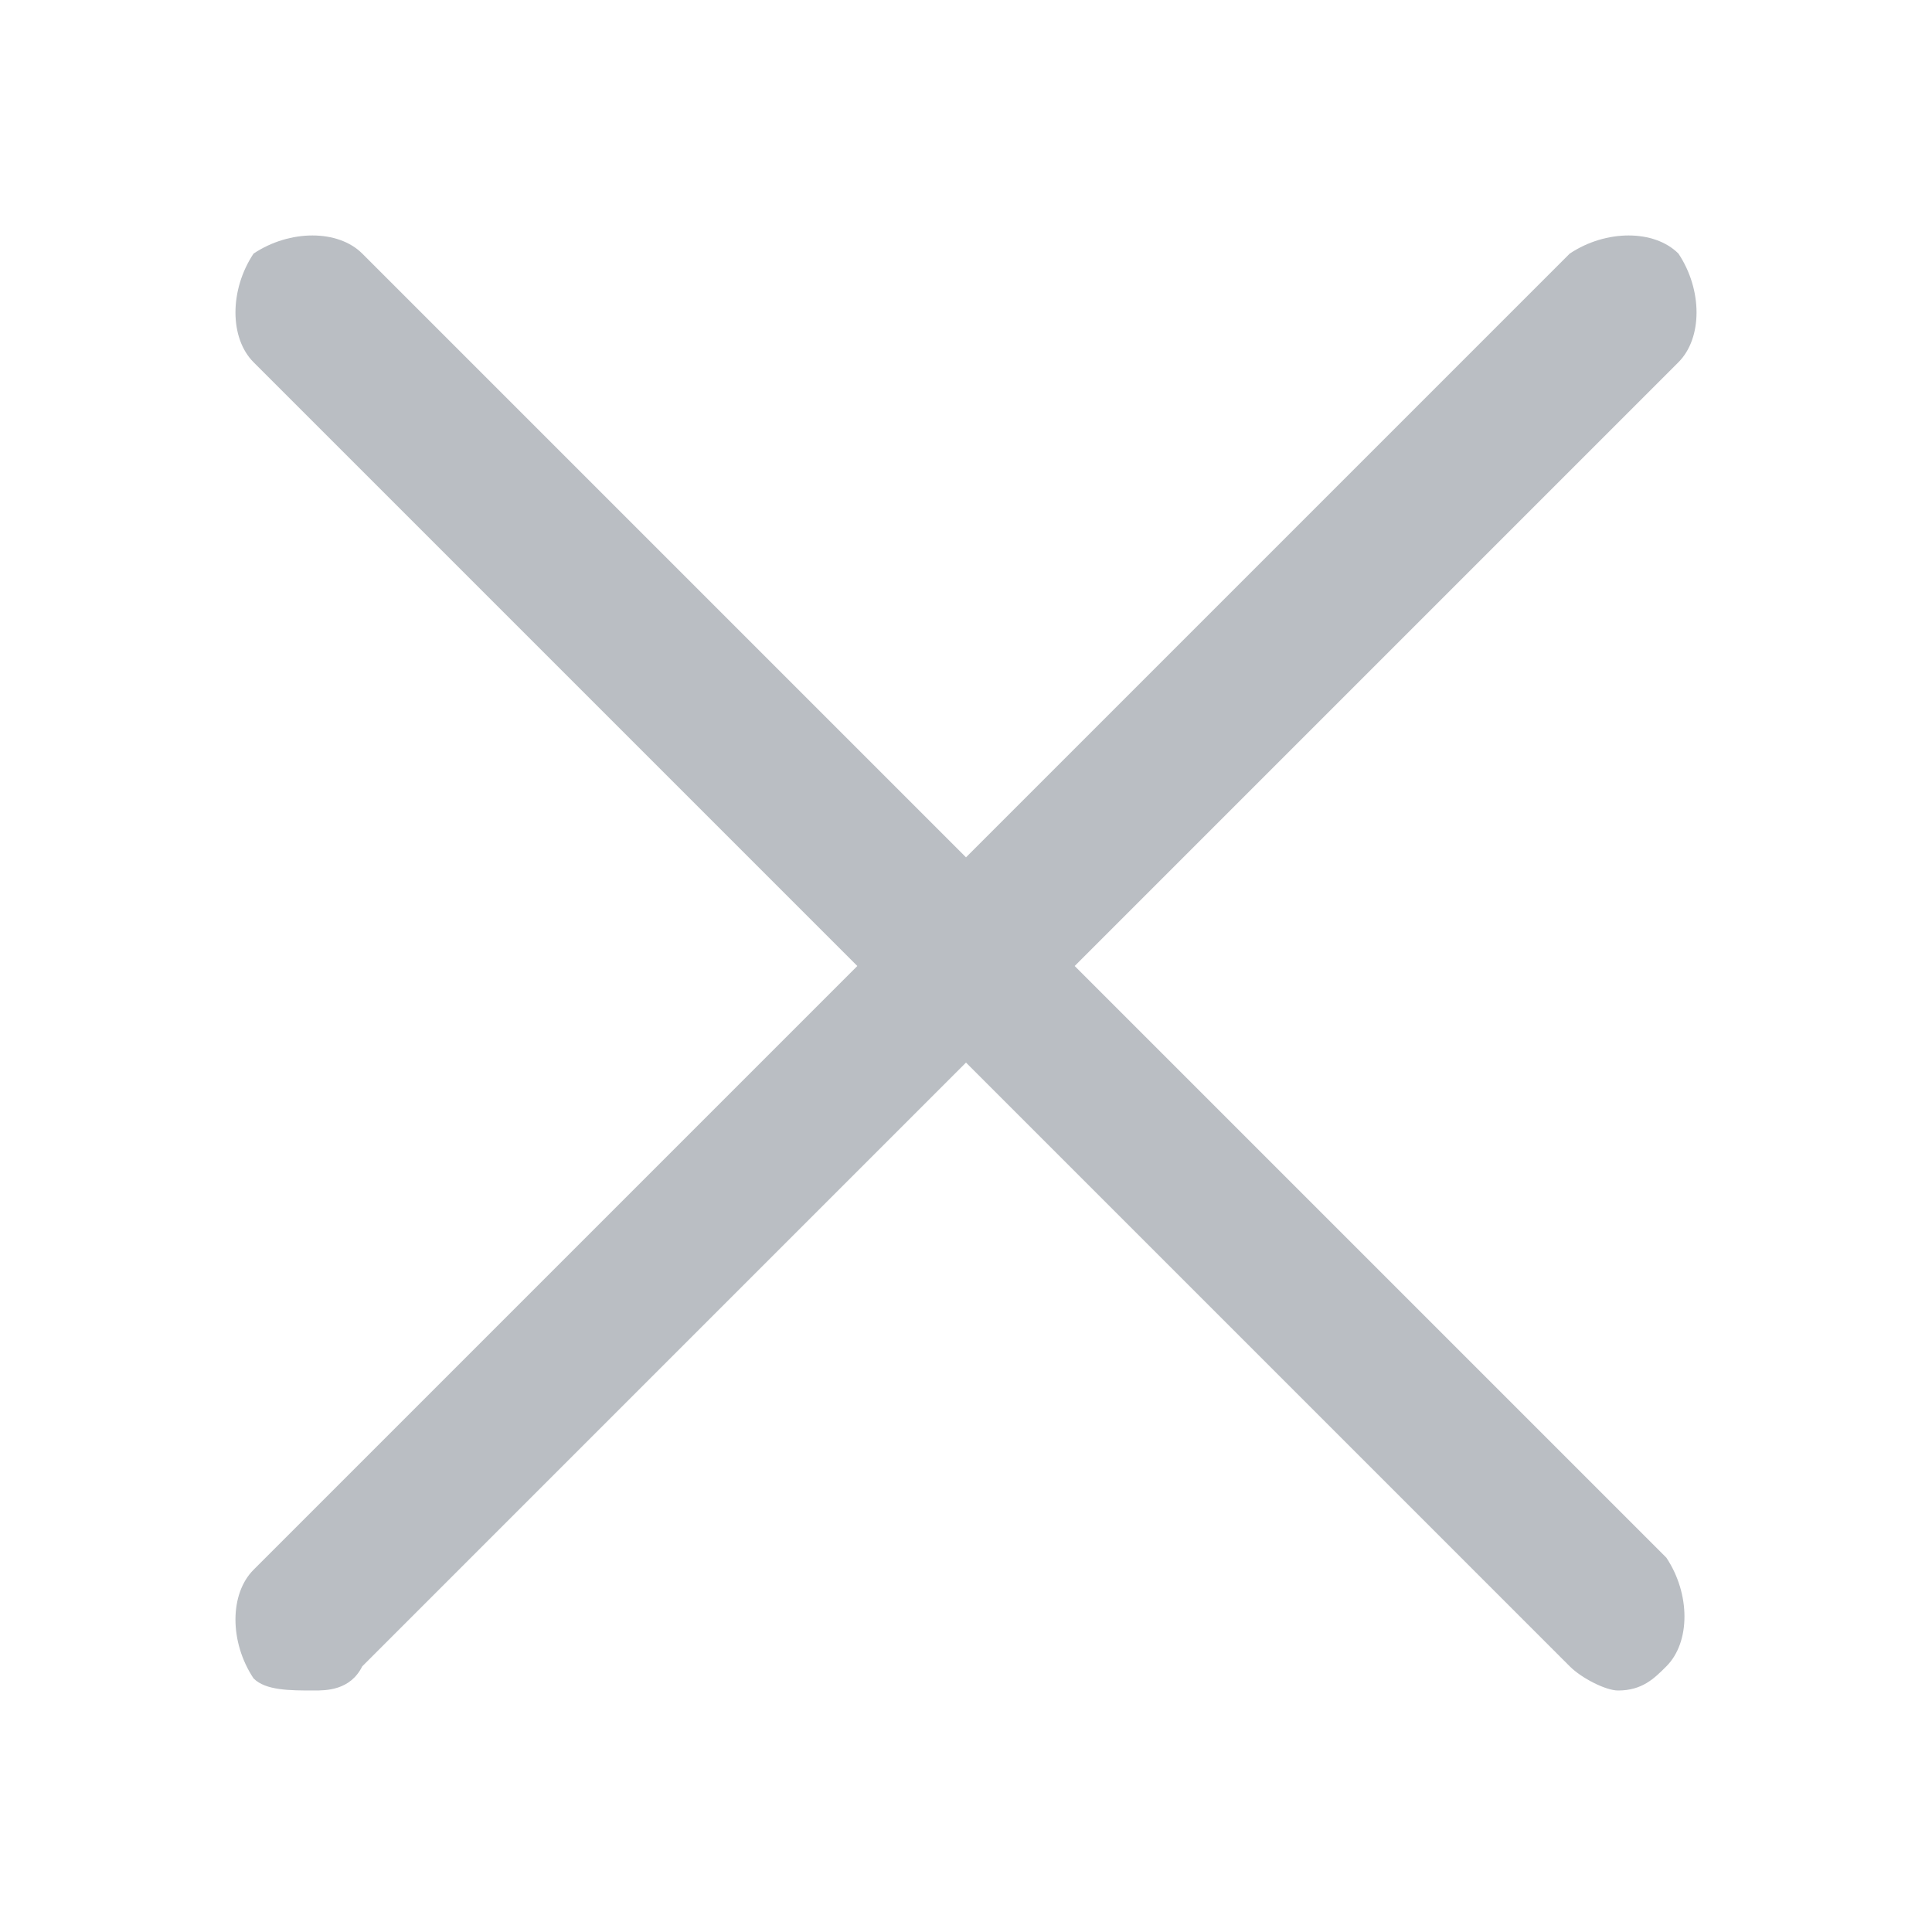 <!-- This Source Code Form is subject to the terms of the Mozilla Public
   - License, v. 2.0. If a copy of the MPL was not distributed with this
   - file, You can obtain one at http://mozilla.org/MPL/2.0/. -->
<svg xmlns="http://www.w3.org/2000/svg" viewBox="0 0 16 16" fill="#babec3">
  <path d="M8.9 8l5-5c.2-.2.2-.6 0-.9-.2-.2-.6-.2-.9 0l-5 5-5-5c-.2-.2-.6-.2-.9 0-.2.3-.2.7 0 .9l5 5-5 5c-.2.2-.2.6 0 .9.1.1.3.1.5.1.1 0 .3 0 .4-.2l5-5 5 5c.1.1.3.2.4.2.2 0 .3-.1.4-.2.2-.2.2-.6 0-.9L8.9 8z"/>
</svg>
